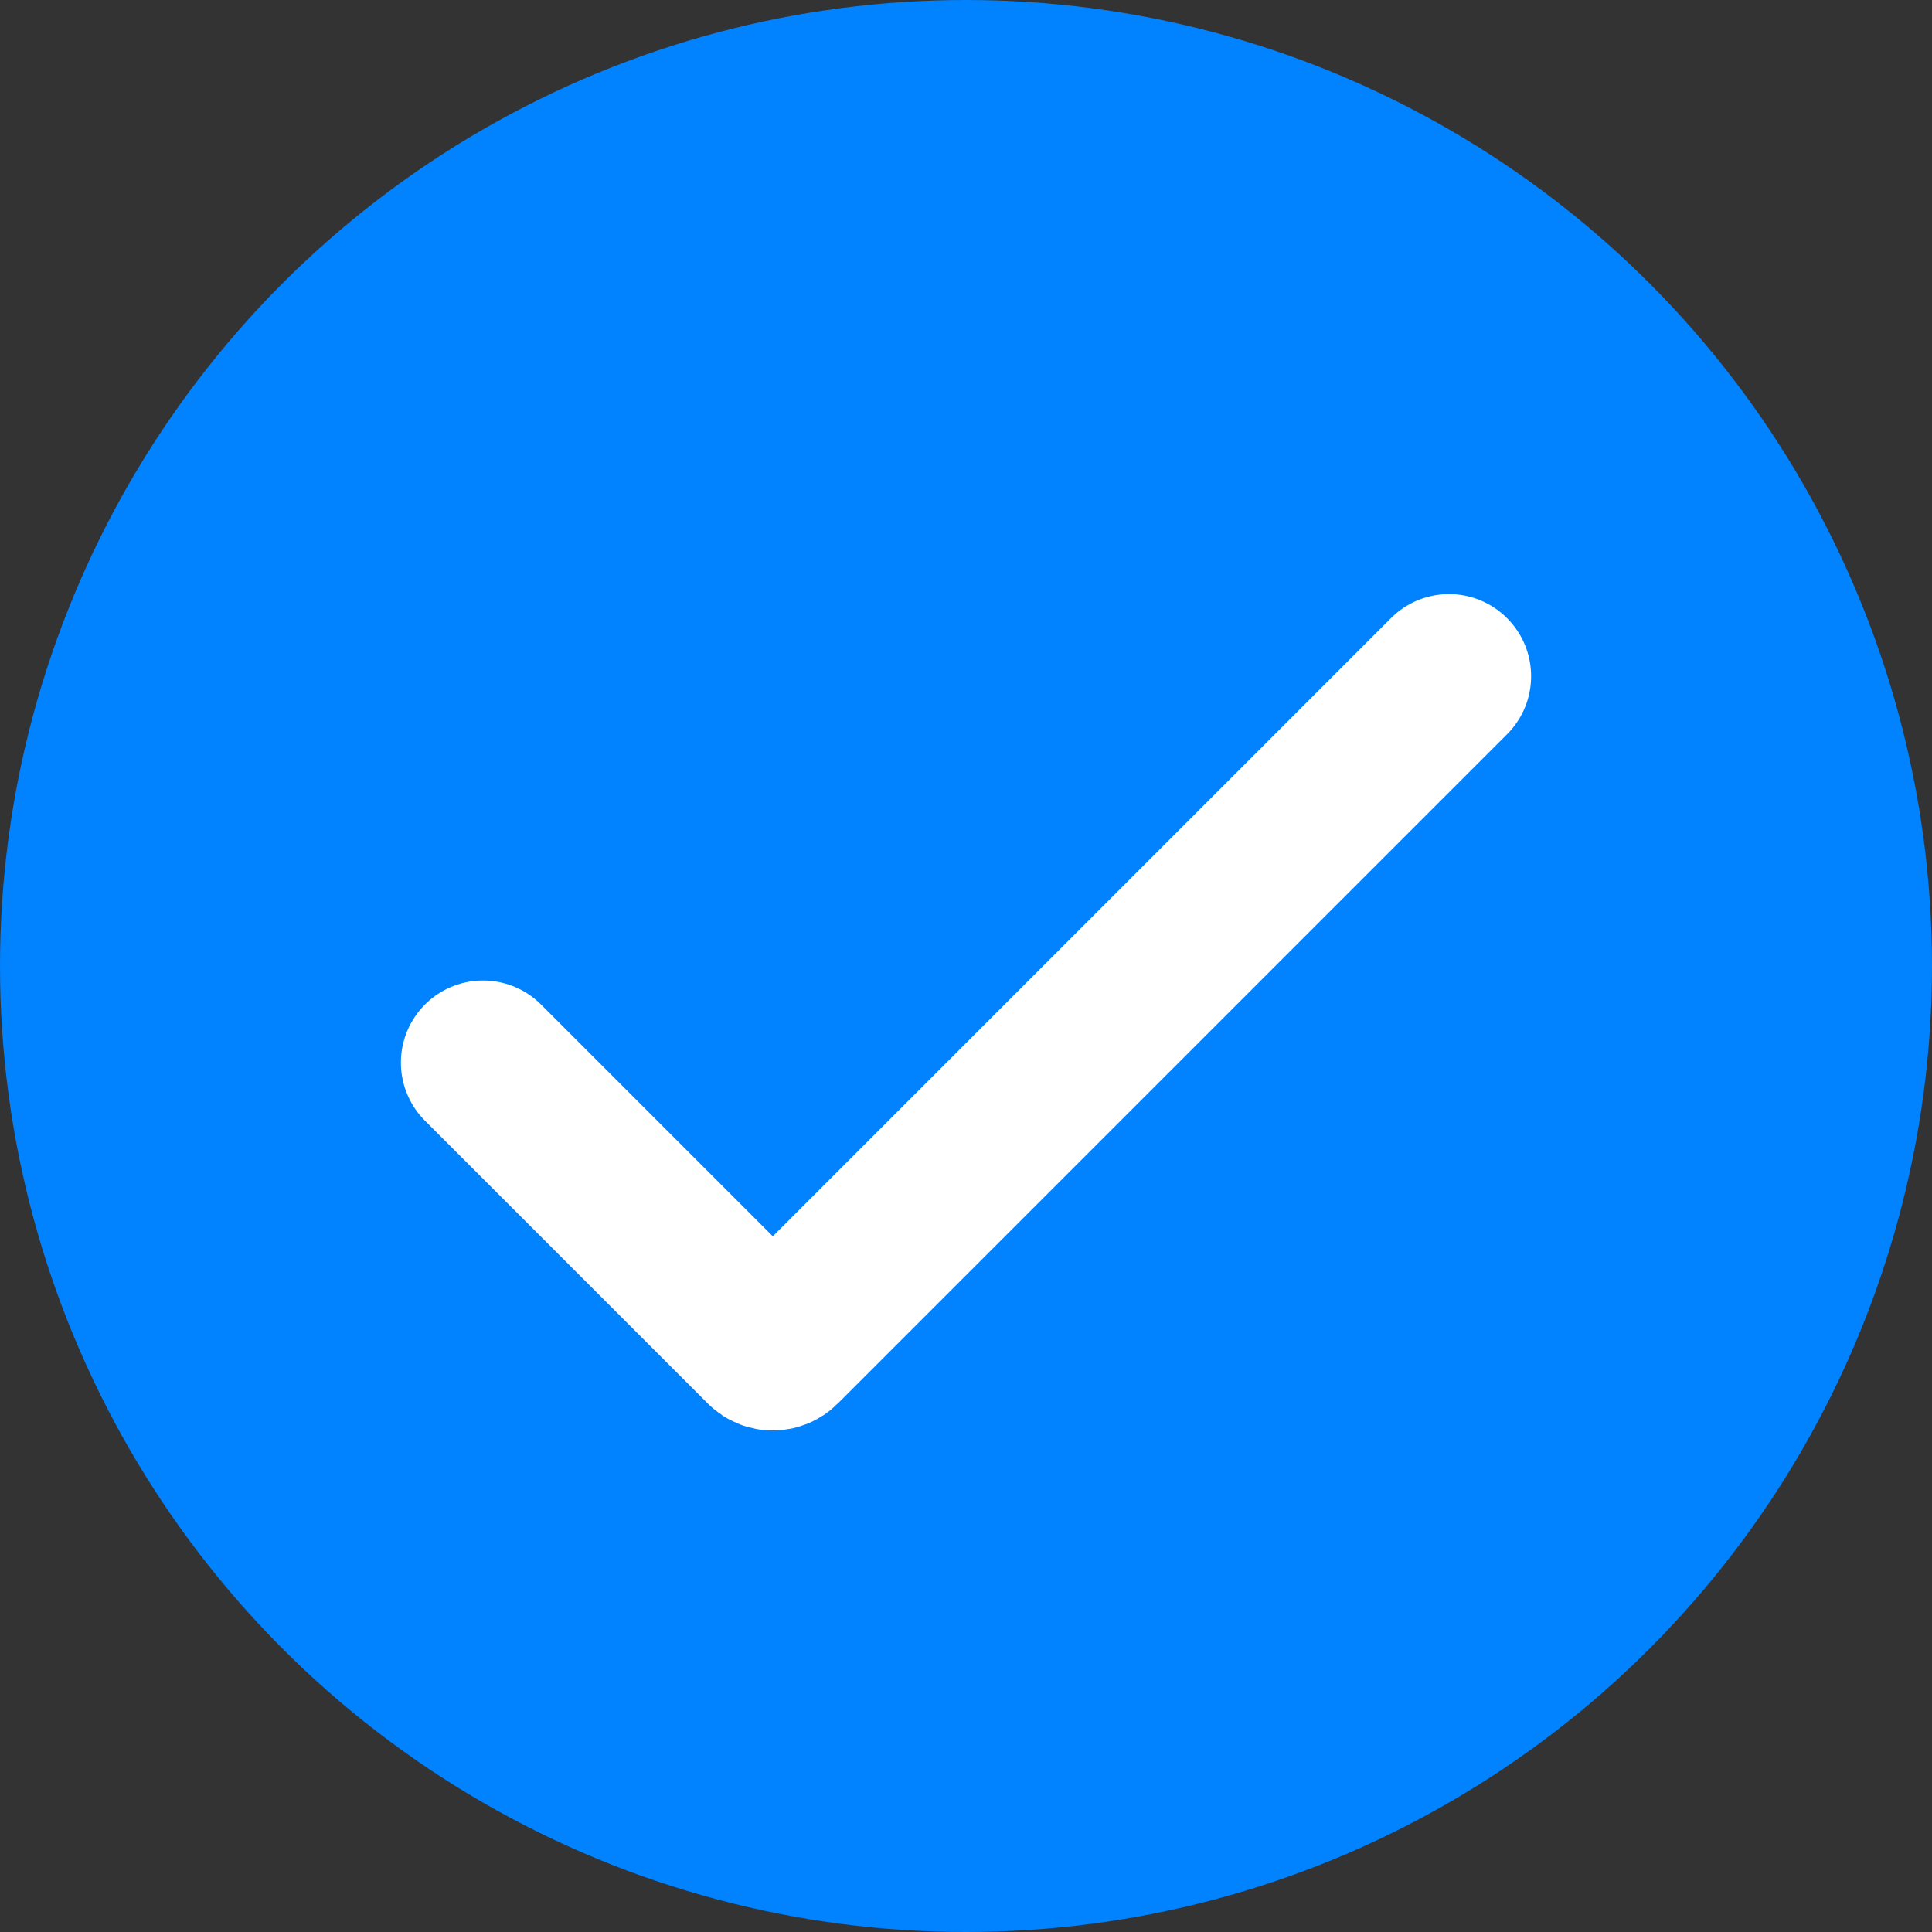 <svg width="20" height="20" viewBox="0 0 20 20" fill="none" xmlns="http://www.w3.org/2000/svg">
<rect x="0" y="0" width="20" height="20" fill="#333333" stroke="none"/>
<circle cx="10" cy="10" r="10" fill="#0182FE"/>
<path d="M5 11L7.929 13.929C7.968 13.968 8.032 13.968 8.071 13.929L15 7" stroke="white" stroke-width="1.7" stroke-linecap="round"/>
</svg>
